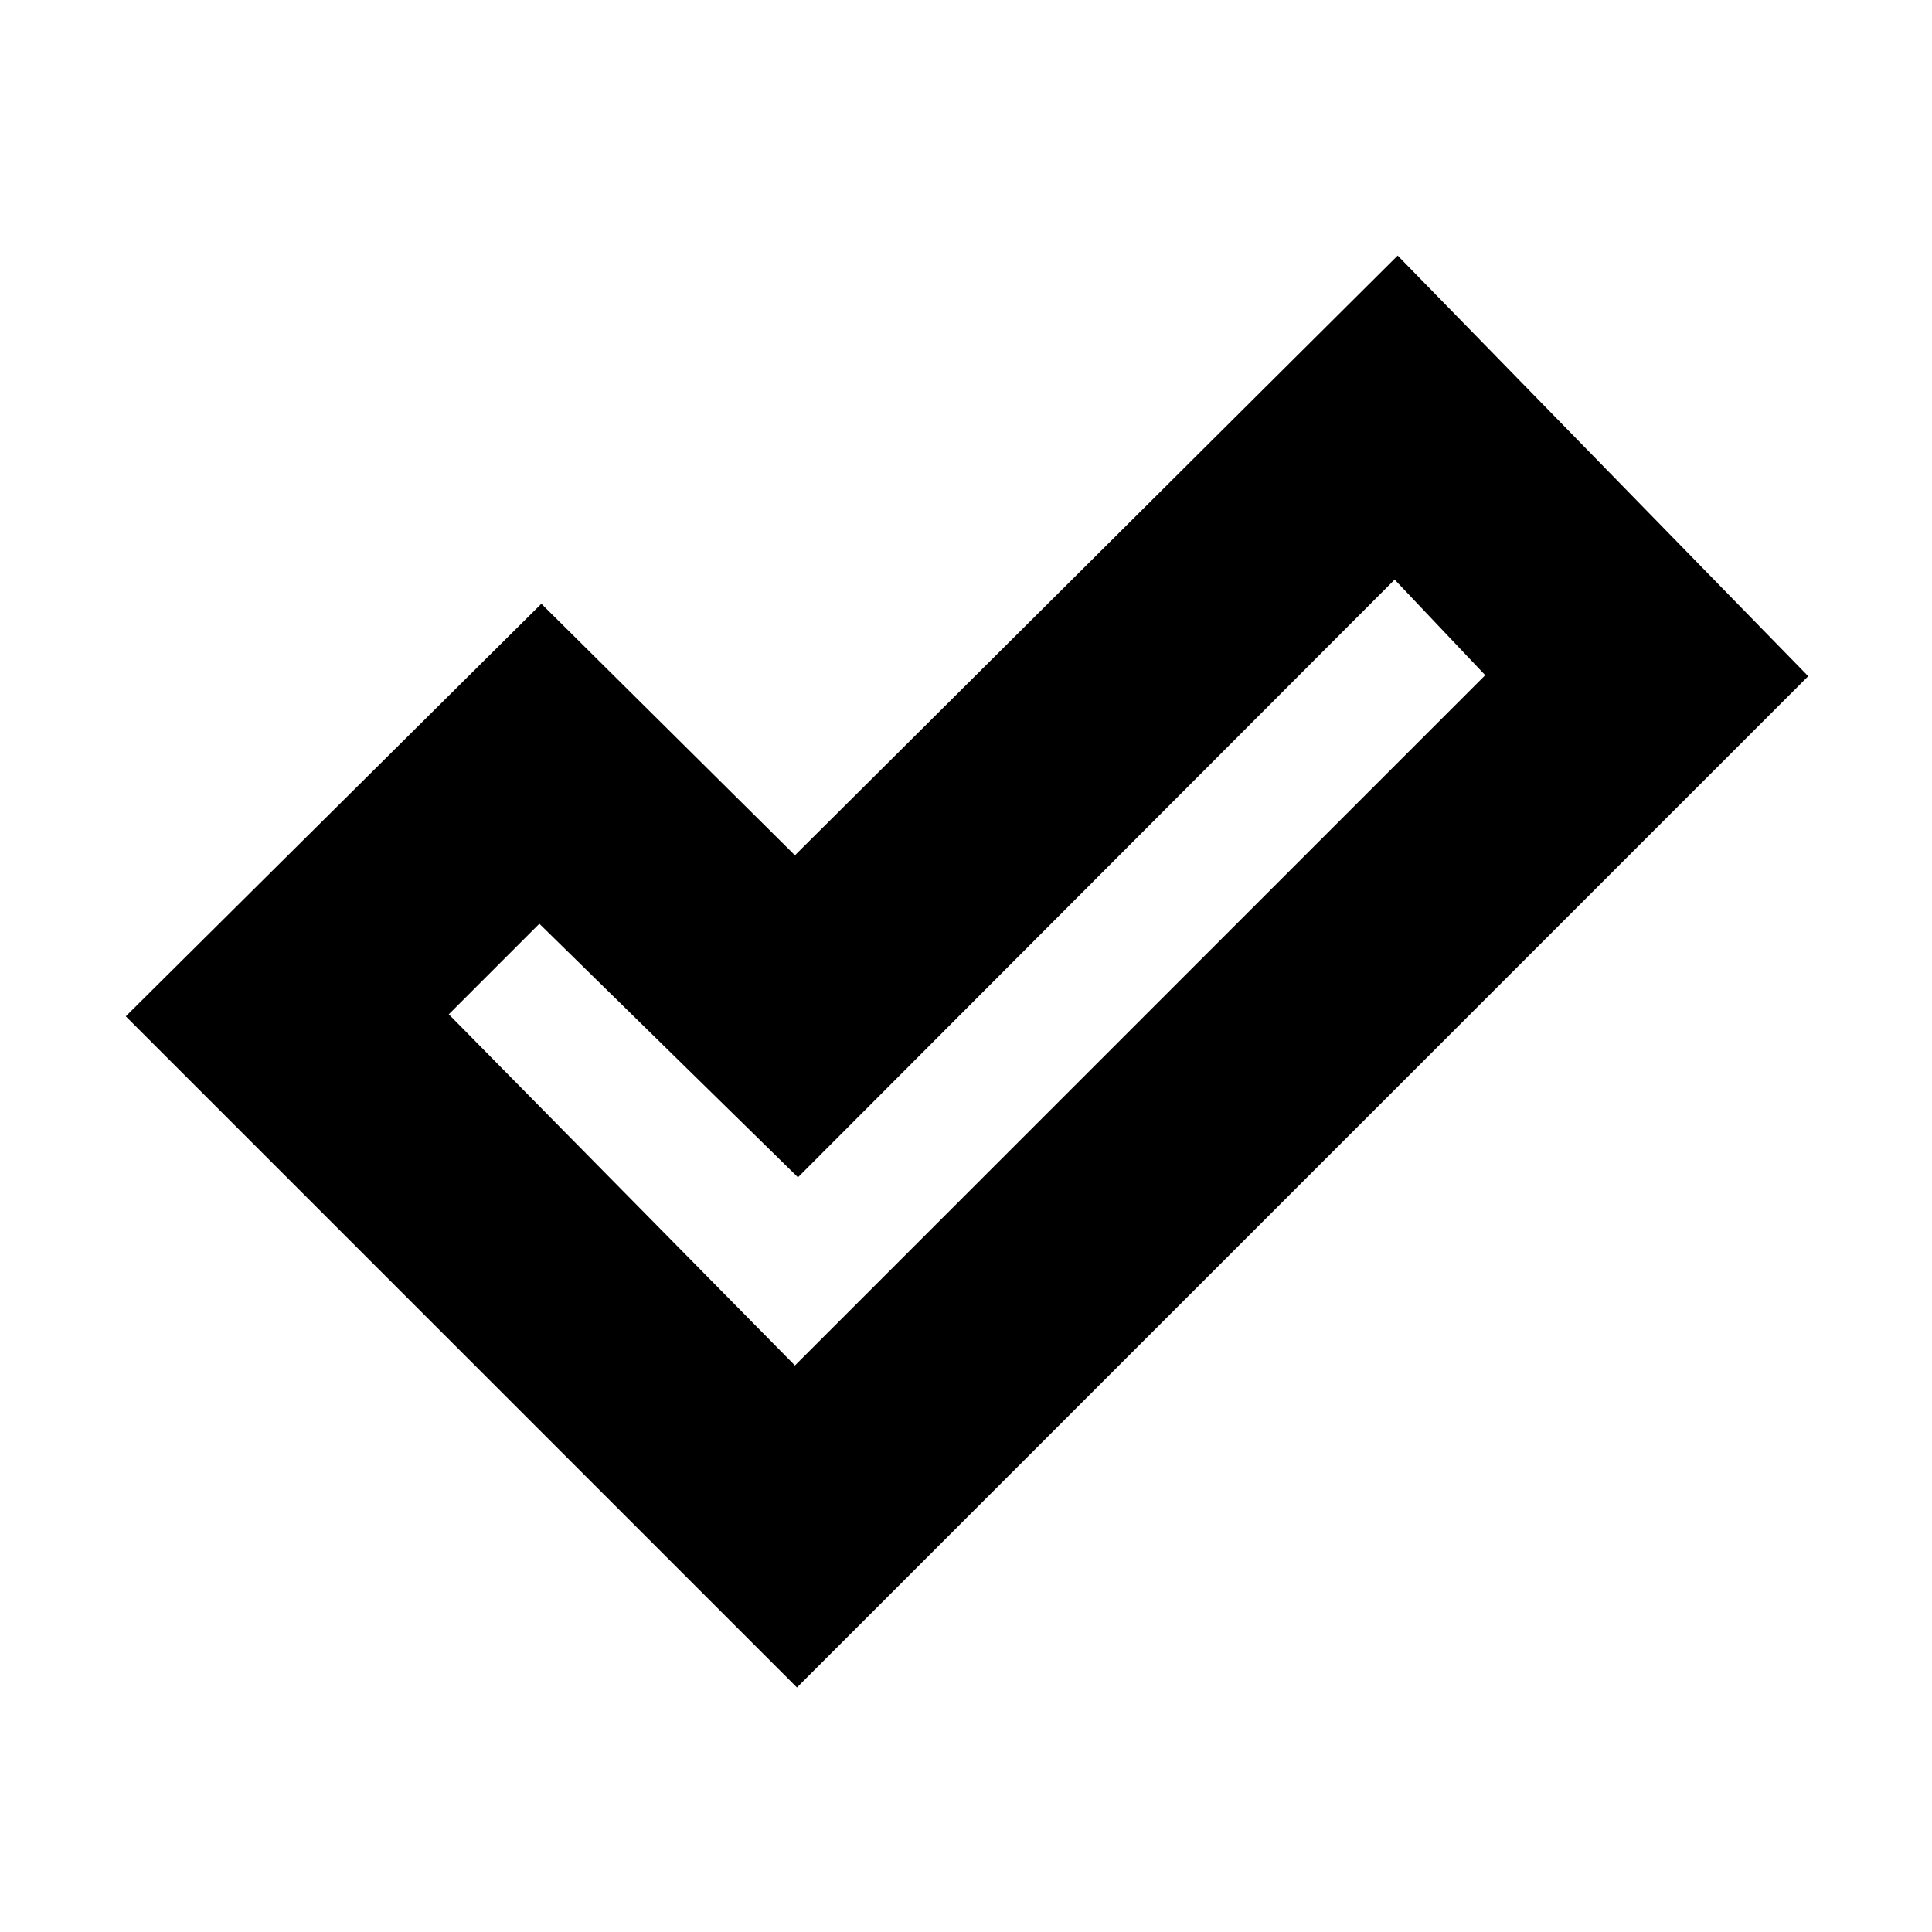 <svg xmlns="http://www.w3.org/2000/svg" height="20" viewBox="0 -960 960 960" width="20"><path d="m395-281.5 343-343-45-47.5-296.5 297L268-501l-45 45 172 174.5Zm1 160L62.5-455 269-660l126 125 299.5-298 204 209L396-121.5Z"/></svg>
